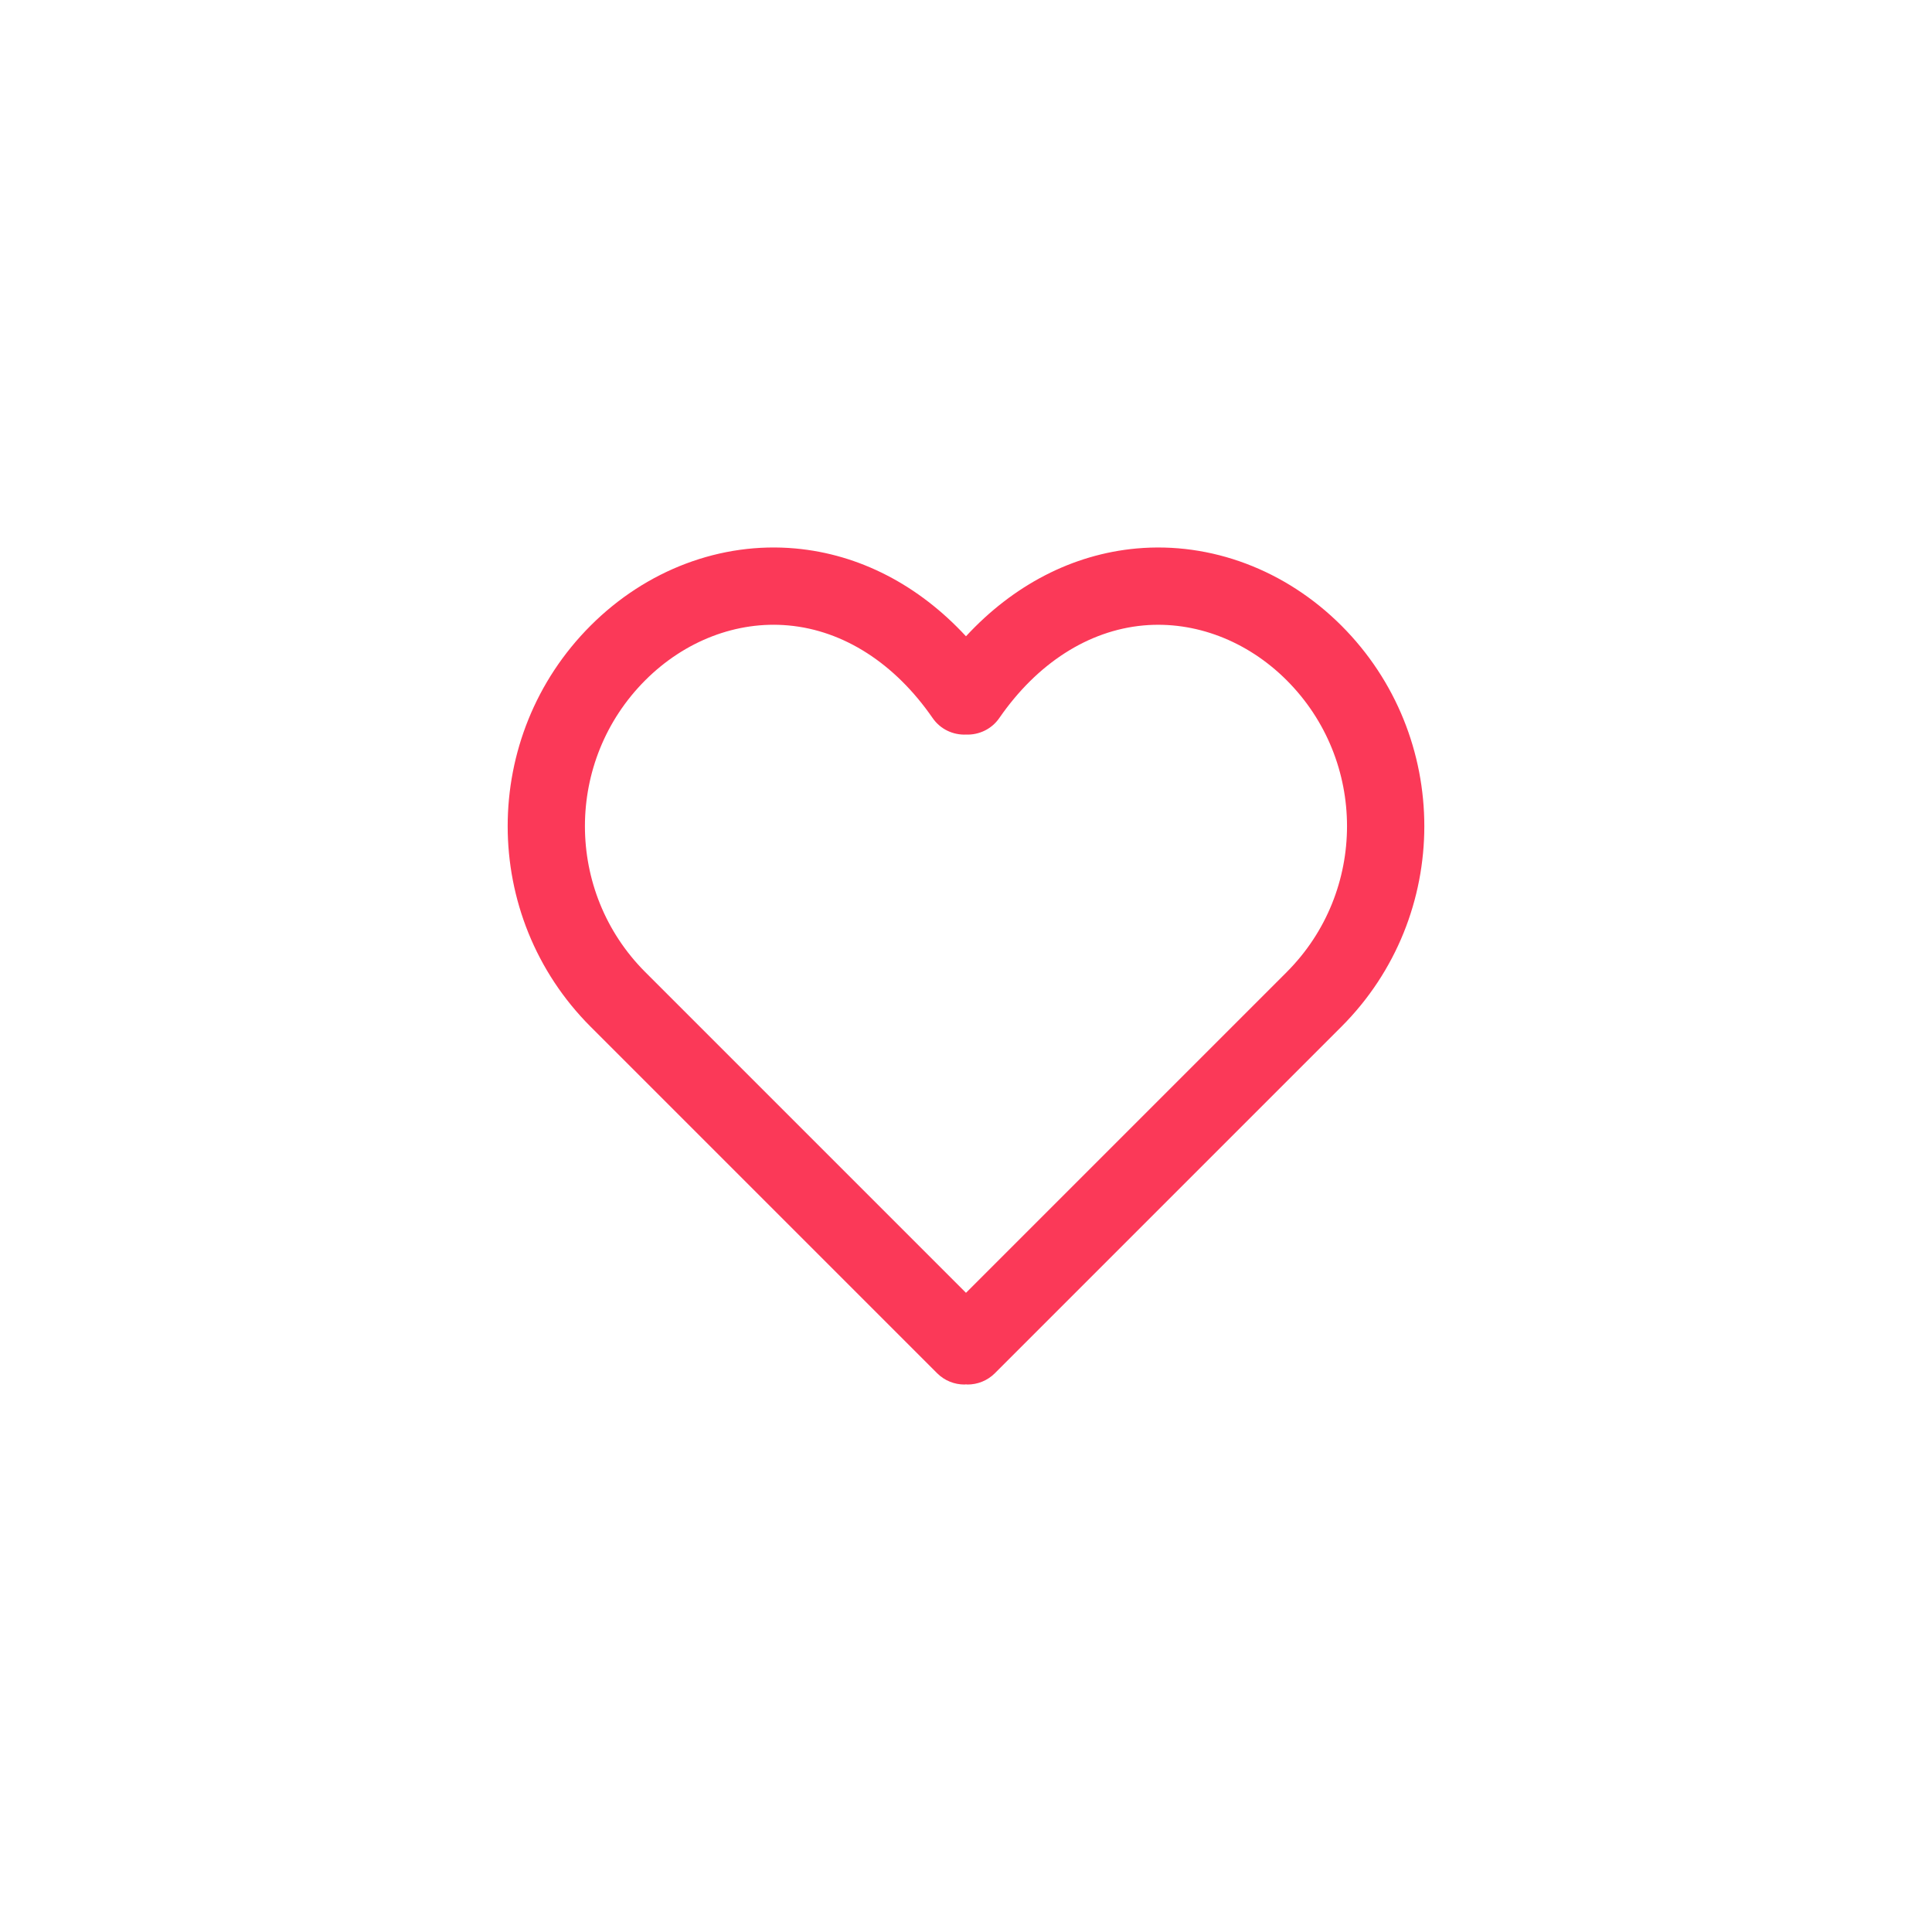 <?xml version="1.0" encoding="UTF-8" standalone="no"?>
<!DOCTYPE svg PUBLIC "-//W3C//DTD SVG 1.1//EN" "http://www.w3.org/Graphics/SVG/1.1/DTD/svg11.dtd">
<svg width="100%" height="100%" viewBox="0 0 700 700" version="1.1" xmlns="http://www.w3.org/2000/svg" xmlns:xlink="http://www.w3.org/1999/xlink" xml:space="preserve" xmlns:serif="http://www.serif.com/" style="fill-rule:evenodd;clip-rule:evenodd;stroke-linejoin:round;stroke-miterlimit:2;">
    <g transform="matrix(1,0,0,1,-12.248,61.02)">
        <path d="M424.04,137.7C400.868,139.802 379.407,150.95 362.239,169.52C345.075,150.95 323.614,139.801 300.438,137.7C273.469,135.255 246.442,145.446 226.239,165.649C186.173,205.715 186.173,270.909 226.239,310.979L351.779,436.519C354.513,439.253 358.095,440.617 361.681,440.617C361.873,440.617 362.056,440.574 362.248,440.562C362.439,440.566 362.623,440.617 362.814,440.617C366.4,440.617 369.982,439.25 372.716,436.519L498.256,310.979C538.322,270.913 538.322,205.719 498.256,165.649C478.041,145.45 450.998,135.274 424.045,137.7L424.04,137.7ZM478.442,291.19L362.242,407.39L246.042,291.19C216.89,262.038 216.89,214.604 246.042,185.45C260.351,171.138 279.249,163.884 297.909,165.587C317.905,167.4 336.46,179.314 350.155,199.138C352.987,203.243 357.616,205.325 362.253,205.134C366.878,205.306 371.487,203.224 374.315,199.138C388.014,179.314 406.565,167.404 426.561,165.587C445.186,163.907 464.116,171.138 478.432,185.45C507.588,214.595 507.588,262.028 478.44,291.19L478.442,291.19Z" style="fill:rgb(251,57,88);fill-rule:nonzero;"/>
    </g>
</svg>
